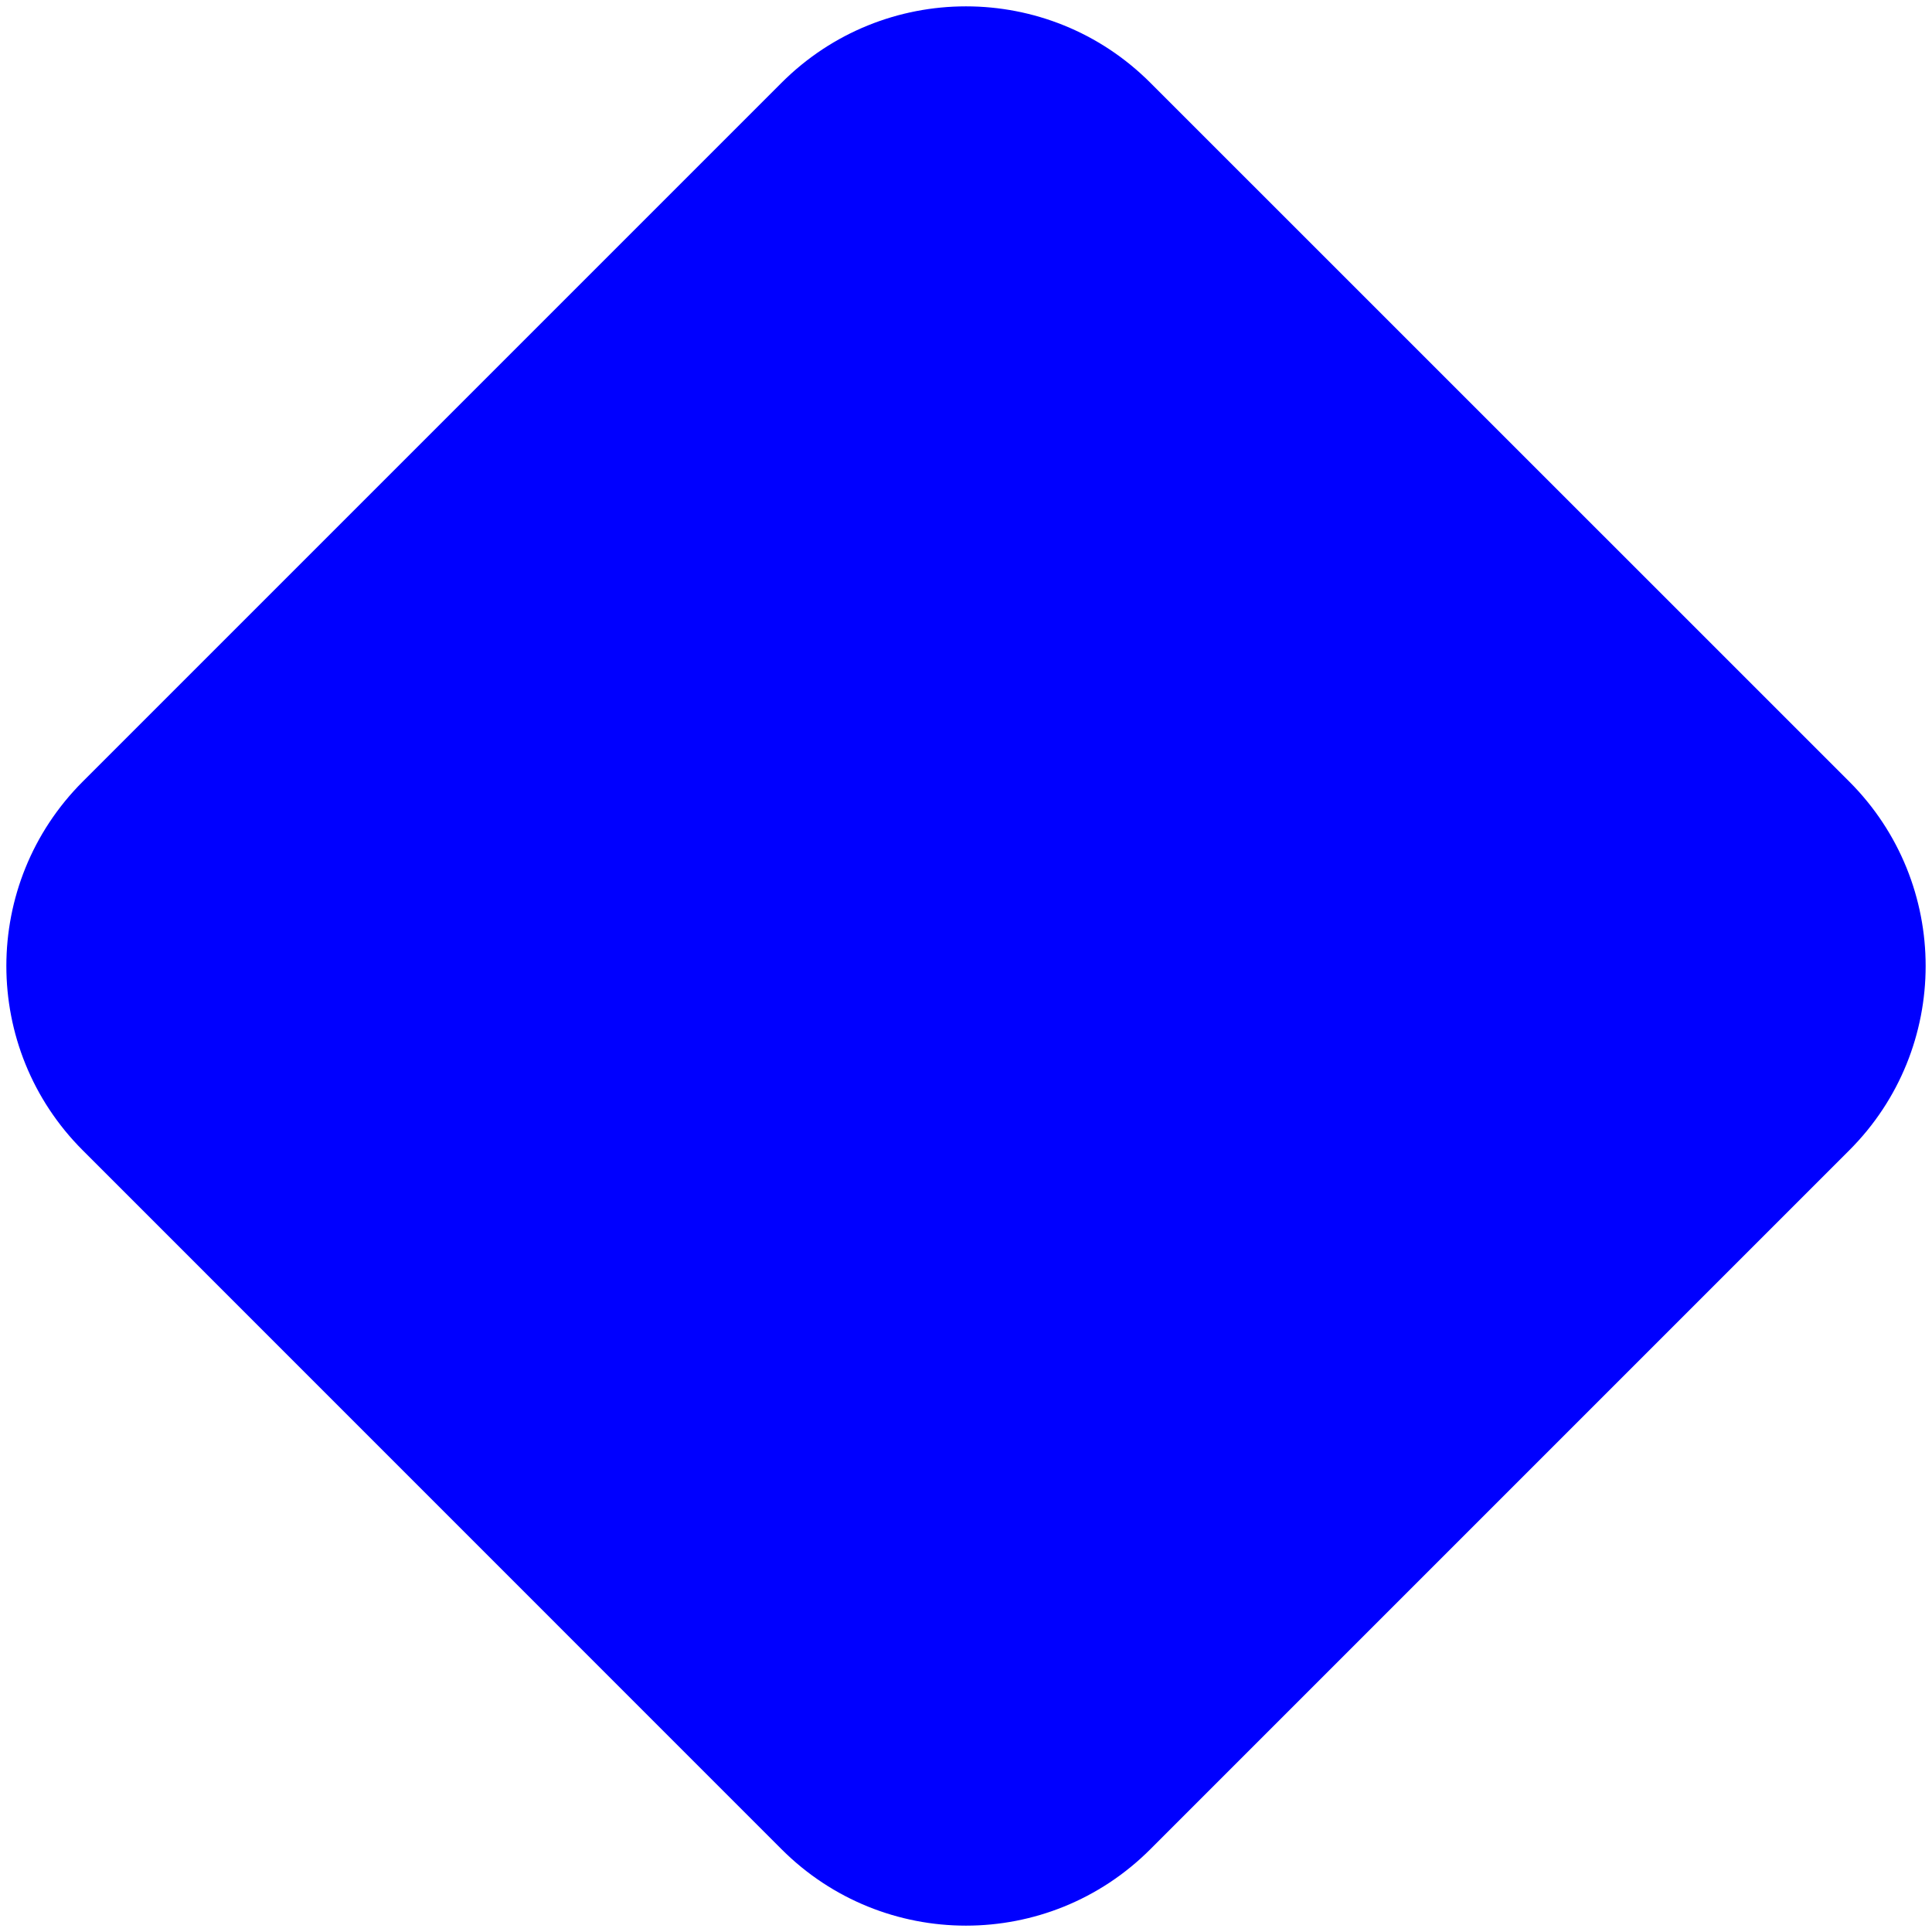 <svg width="19" height="19" viewBox="0 0 19 19" fill="none" xmlns="http://www.w3.org/2000/svg">
<path d="M7.686 0.814C8.688 -0.188 10.312 -0.188 11.313 0.814L18.186 7.686C19.188 8.688 19.188 10.312 18.186 11.313L11.313 18.186C10.312 19.188 8.688 19.188 7.686 18.186L0.814 11.313C-0.188 10.312 -0.188 8.688 0.814 7.686L7.686 0.814Z" fill="#0000FF"/>
</svg>
